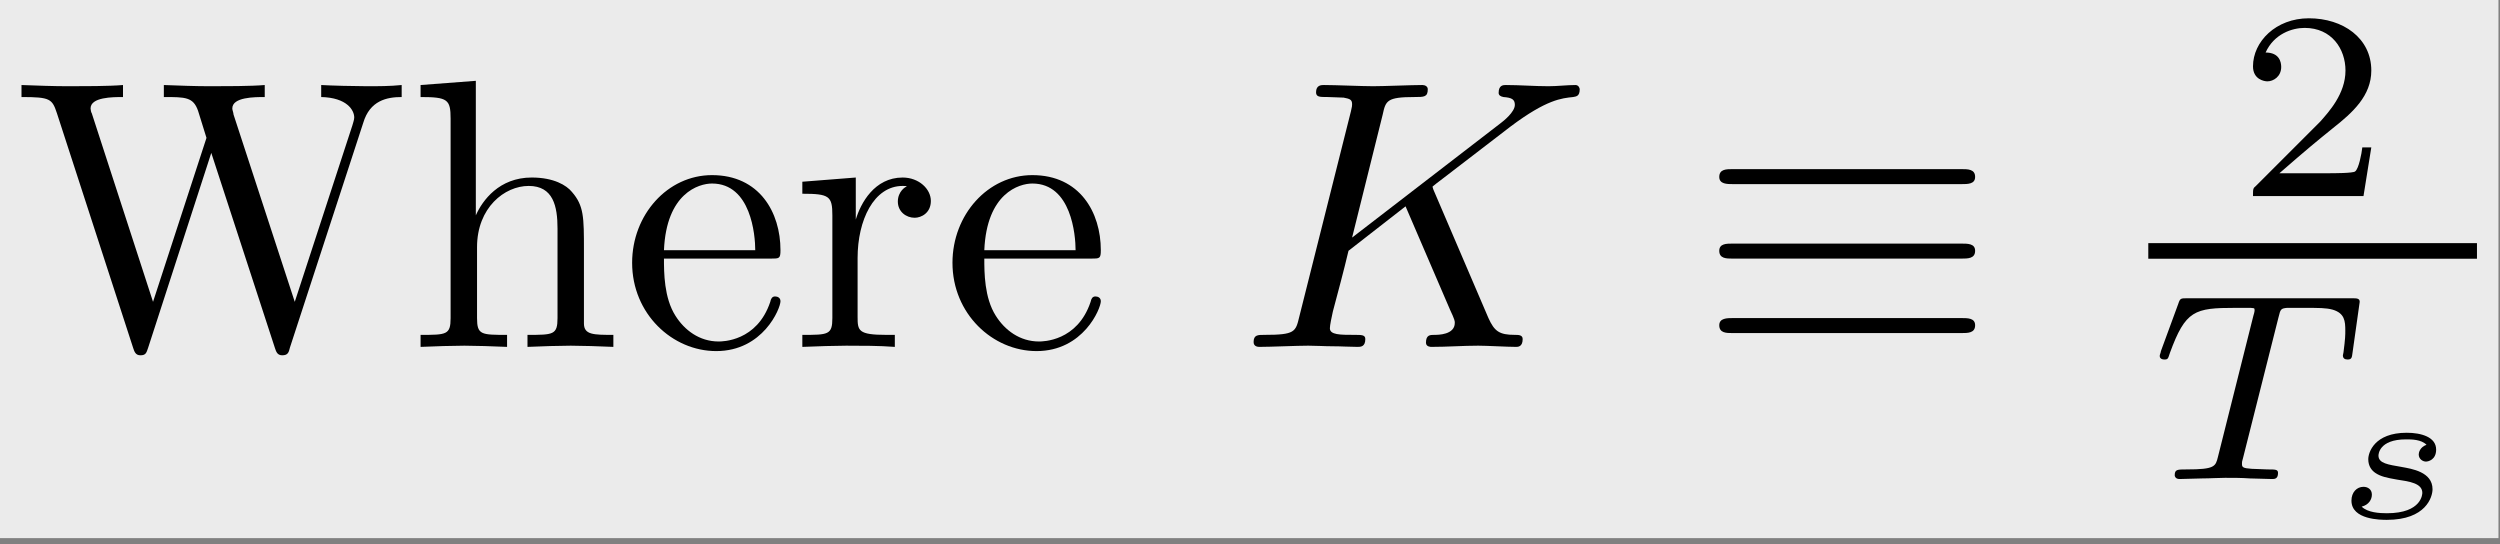 <?xml version="1.0" encoding="UTF-8" standalone="no"?><!DOCTYPE svg PUBLIC "-//W3C//DTD SVG 1.1//EN" "http://www.w3.org/Graphics/SVG/1.1/DTD/svg11.dtd"><svg width="100%" height="100%" viewBox="0 0 271 59" version="1.1" xmlns="http://www.w3.org/2000/svg" xmlns:xlink="http://www.w3.org/1999/xlink" xml:space="preserve" xmlns:serif="http://www.serif.com/" style="fill-rule:evenodd;clip-rule:evenodd;stroke-miterlimit:10;"><rect x="0" y="0" width="271" height="59" fill="#808080" stroke="none"/><g id="surface1"><rect x="0" y="0" width="270.833" height="58.333" style="fill:#ebebeb;"/><g><g id="glyph0-0"><path d="M39.374,13.319c0.716,-2.409 2.539,-2.8 4.167,-2.8l-0,-1.302c-1.237,0.13 -2.539,0.13 -3.776,0.13c-1.237,0 -3.906,-0.065 -4.948,-0.13l-0,1.302c2.799,0.065 3.581,1.433 3.581,2.214c-0,0.26 -0.131,0.586 -0.196,0.846l-6.25,19.141l-6.64,-20.313c-0,-0.195 -0.131,-0.455 -0.131,-0.651c0,-1.237 2.409,-1.237 3.516,-1.237l0,-1.302c-1.497,0.13 -4.297,0.13 -5.924,0.13c-1.563,0 -3.321,-0.065 -5.013,-0.13l-0,1.302c2.343,0 3.19,0 3.711,1.498l0.911,2.929l-5.794,17.774l-6.641,-20.443c-0.065,-0.065 -0.13,-0.391 -0.13,-0.521c-0,-1.237 2.409,-1.237 3.516,-1.237l-0,-1.302c-1.498,0.13 -4.297,0.13 -5.925,0.13c-1.562,0 -3.32,-0.065 -5.078,-0.13l-0,1.302c3.125,0 3.32,0.196 3.841,1.758l8.268,25.456c0.13,0.39 0.261,0.781 0.782,0.781c0.585,0 0.651,-0.26 0.846,-0.846l6.836,-21.094l6.901,21.159c0.13,0.39 0.26,0.781 0.781,0.781c0.586,0 0.716,-0.26 0.846,-0.846l7.943,-24.349Z" style="fill-rule:nonzero;"/></g></g><g><g id="glyph0-1"><path d="M48.846,34.478c0,1.822 -0.456,1.822 -3.255,1.822l-0,1.303c1.497,-0.066 3.581,-0.131 4.752,-0.131c1.042,0 3.191,0.065 4.623,0.131l-0,-1.303c-2.8,0 -3.255,0 -3.255,-1.822l-0,-7.683c-0,-4.297 2.994,-6.64 5.599,-6.64c2.669,-0 3.125,2.213 3.125,4.622l-0,9.701c-0,1.822 -0.456,1.822 -3.256,1.822l0,1.303c1.433,-0.066 3.581,-0.131 4.688,-0.131c1.042,0 3.255,0.065 4.622,0.131l0,-1.303c-2.148,0 -3.19,0 -3.19,-1.237l0,-7.942c0,-3.581 0,-4.818 -1.302,-6.315c-0.586,-0.716 -1.953,-1.563 -4.362,-1.563c-3.516,0 -5.338,2.474 -6.055,4.102l0,-14.584l-5.989,0.456l-0,1.302c2.93,0 3.255,0.261 3.255,2.344l0,21.615Z" style="fill-rule:nonzero;"/></g></g><g><g id="glyph0-2"><path d="M71.974,27.121c0.26,-6.185 3.776,-7.227 5.208,-7.227c4.232,0 4.688,5.599 4.688,7.227l-9.896,-0Zm-0,0.911l11.588,0c0.912,0 1.042,0 1.042,-0.911c-0,-4.102 -2.279,-8.138 -7.422,-8.138c-4.818,-0 -8.659,4.297 -8.659,9.505c0,5.534 4.362,9.57 9.115,9.57c5.078,0 6.966,-4.622 6.966,-5.403c-0,-0.391 -0.326,-0.521 -0.586,-0.521c-0.326,-0 -0.456,0.26 -0.521,0.586c-1.432,4.297 -5.208,4.297 -5.599,4.297c-2.083,-0 -3.711,-1.237 -4.687,-2.8c-1.237,-1.953 -1.237,-4.687 -1.237,-6.185Z" style="fill-rule:nonzero;"/></g></g><g><g id="glyph0-3"><path d="M92.767,23.8l0,-4.557l-5.794,0.456l0,1.302c2.93,-0 3.255,0.26 3.255,2.344l0,11.133c0,1.822 -0.455,1.822 -3.255,1.822l0,1.303c1.628,-0.066 3.581,-0.131 4.753,-0.131c1.627,0 3.58,0 5.273,0.131l0,-1.303l-0.911,0c-3.06,0 -3.125,-0.455 -3.125,-1.953l-0,-6.38c-0,-4.101 1.758,-7.812 4.883,-7.812c0.26,-0 0.39,-0 0.455,0.065c-0.13,-0 -0.976,0.521 -0.976,1.627c-0,1.107 0.911,1.758 1.823,1.758c0.716,0 1.757,-0.521 1.757,-1.823c0,-1.302 -1.302,-2.539 -3.059,-2.539c-3.06,0 -4.558,2.8 -5.079,4.557Z" style="fill-rule:nonzero;"/></g></g><g><g id="glyph0-21" serif:id="glyph0-2"><path d="M106.699,27.121c0.26,-6.185 3.776,-7.227 5.208,-7.227c4.232,0 4.687,5.599 4.687,7.227l-9.895,-0Zm-0,0.911l11.588,0c0.912,0 1.042,0 1.042,-0.911c-0,-4.102 -2.279,-8.138 -7.422,-8.138c-4.818,-0 -8.659,4.297 -8.659,9.505c0,5.534 4.362,9.57 9.115,9.57c5.078,0 6.966,-4.622 6.966,-5.403c-0,-0.391 -0.326,-0.521 -0.586,-0.521c-0.326,-0 -0.456,0.26 -0.521,0.586c-1.432,4.297 -5.208,4.297 -5.599,4.297c-2.083,-0 -3.711,-1.237 -4.687,-2.8c-1.237,-1.953 -1.237,-4.687 -1.237,-6.185Z" style="fill-rule:nonzero;"/></g></g><g><g id="glyph1-0"><path d="M155.486,20.806c-0.065,-0.131 -0.195,-0.456 -0.195,-0.586c-0,-0 0.716,-0.586 1.172,-0.912l7.291,-5.599c3.906,-2.929 5.534,-3.06 6.771,-3.19c0.326,-0.065 0.716,-0.065 0.716,-0.846c0,-0.13 -0.13,-0.456 -0.456,-0.456c-0.911,0 -1.953,0.13 -2.929,0.13c-1.498,0 -3.125,-0.13 -4.623,-0.13c-0.26,0 -0.781,0 -0.781,0.846c0,0.261 0.195,0.391 0.521,0.456c0.911,0.065 1.237,0.261 1.237,0.847c-0,0.781 -1.237,1.757 -1.497,1.953l-16.146,12.435l3.32,-13.347c0.326,-1.497 0.456,-1.888 3.451,-1.888c1.041,0 1.432,0 1.432,-0.846c-0,-0.326 -0.326,-0.456 -0.586,-0.456c-1.172,0 -4.167,0.13 -5.339,0.13c-1.172,0 -4.101,-0.13 -5.338,-0.13c-0.261,0 -0.847,0 -0.847,0.781c0,0.521 0.391,0.521 1.237,0.521c0.521,0 1.302,0.065 1.758,0.065c0.651,0.131 0.912,0.196 0.912,0.716c-0,0.131 -0,0.261 -0.131,0.782l-5.598,22.265c-0.391,1.628 -0.456,1.953 -3.777,1.953c-0.716,0 -1.171,0 -1.171,0.782c-0,0.521 0.52,0.521 0.651,0.521c1.172,-0 4.101,-0.131 5.273,-0.131c0.846,0 1.758,0.065 2.669,0.065c0.912,0 1.823,0.066 2.67,0.066c0.325,-0 0.846,-0 0.846,-0.847c-0,-0.456 -0.391,-0.456 -1.172,-0.456c-1.562,0 -2.669,0 -2.669,-0.716c-0,-0.325 0.195,-1.237 0.325,-1.823c0.586,-2.213 1.172,-4.362 1.693,-6.575l6.185,-4.818l4.818,11.198c0.52,1.107 0.52,1.237 0.52,1.432c0,1.302 -1.822,1.302 -2.213,1.302c-0.456,0 -0.912,0 -0.912,0.847c0,0.456 0.521,0.456 0.586,0.456c1.693,-0 3.451,-0.131 5.079,-0.131c0.911,0 3.19,0.131 4.101,0.131c0.195,-0 0.716,-0 0.716,-0.847c0,-0.456 -0.455,-0.456 -0.846,-0.456c-1.693,0 -2.214,-0.39 -2.865,-1.822l-5.859,-13.672Z" style="fill-rule:nonzero;"/></g></g><g><g id="glyph2-0"><path d="M212.605,19.959c0.716,0 1.498,0 1.498,-0.781c-0,-0.846 -0.782,-0.846 -1.498,-0.846l-24.804,-0c-0.652,-0 -1.433,-0 -1.433,0.846c0,0.781 0.847,0.781 1.498,0.781l24.739,0Zm0,16.146c0.716,0 1.498,0 1.498,-0.846c-0,-0.781 -0.782,-0.781 -1.498,-0.781l-24.739,-0c-0.651,-0 -1.498,-0 -1.498,0.781c0,0.846 0.781,0.846 1.433,0.846l24.804,0Zm0,-8.073c0.716,0 1.498,0 1.498,-0.846c-0,-0.781 -0.782,-0.781 -1.498,-0.781l-24.804,-0c-0.652,-0 -1.433,-0 -1.433,0.781c0,0.846 0.781,0.846 1.433,0.846l24.804,0Z" style="fill-rule:nonzero;"/></g></g><g><g id="glyph3-0"><path d="M257.05,15.98l-0.976,-0c-0.066,0.651 -0.391,2.344 -0.782,2.604c-0.195,0.195 -2.409,0.195 -2.864,0.195l-5.339,0c3.06,-2.669 4.102,-3.515 5.794,-4.883c2.149,-1.692 4.167,-3.515 4.167,-6.25c0,-3.515 -3.06,-5.664 -6.771,-5.664c-3.58,0 -6.054,2.539 -6.054,5.209c-0,1.432 1.237,1.627 1.562,1.627c0.651,0 1.497,-0.52 1.497,-1.562c0,-0.521 -0.195,-1.563 -1.692,-1.563c0.911,-2.018 2.864,-2.669 4.232,-2.669c2.929,0 4.427,2.279 4.427,4.622c-0,2.54 -1.823,4.493 -2.735,5.534l-6.966,6.966c-0.325,0.261 -0.325,0.326 -0.325,1.107l11.979,0l0.846,-5.273Z" style="fill-rule:nonzero;"/></g></g><path d="M232.875,27.201l35.628,-0" style="fill:none;fill-rule:nonzero;stroke:#000;stroke-width:1.69px;"/><g><g id="glyph4-0"><path d="M247.004,34.349c0.196,-0.846 0.261,-0.911 0.912,-0.977l1.692,0c1.823,0 2.539,0 3.256,0.196c1.302,0.39 1.367,1.237 1.367,2.278c-0,0.456 -0,0.847 -0.196,2.344l-0.065,0.326c0,0.325 0.196,0.455 0.521,0.455c0.456,0 0.456,-0.26 0.521,-0.716l0.781,-5.534c0,-0.39 -0.325,-0.39 -0.846,-0.39l-17.839,-0c-0.716,-0 -0.781,-0 -0.976,0.586l-1.888,5.143c-0,0.13 -0.13,0.391 -0.13,0.521c-0,0.13 0.065,0.39 0.52,0.39c0.391,0 0.391,-0.13 0.586,-0.716c1.693,-4.622 2.67,-4.883 7.097,-4.883l1.172,0c0.911,0 0.911,0 0.911,0.261c0,-0 0,0.195 -0.13,0.586l-3.841,15.299c-0.261,1.042 -0.326,1.367 -3.386,1.367c-1.041,0 -1.302,0 -1.302,0.651c0,0.066 0.065,0.391 0.521,0.391c0.781,0 1.693,-0.065 2.474,-0.065c0.846,-0 1.693,-0.065 2.474,-0.065c0.846,-0 1.823,-0 2.669,0.065c0.781,-0 1.628,0.065 2.409,0.065c0.26,0 0.651,0 0.651,-0.651c0,-0.391 -0.26,-0.391 -1.172,-0.391c-0.521,0 -1.107,-0.065 -1.692,-0.065c-0.977,-0.065 -1.042,-0.195 -1.042,-0.521c-0,-0.26 -0,-0.26 0.13,-0.716l3.841,-15.234Z" style="fill-rule:nonzero;"/></g></g><g><g id="glyph5-0"><path d="M263.036,48.213c-0.716,0.26 -0.846,0.846 -0.846,1.042c-0,0.52 0.455,0.781 0.781,0.781c0.26,-0 1.107,-0.196 1.107,-1.302c-0,-1.367 -1.628,-1.823 -3.19,-1.823c-3.516,-0 -4.167,2.148 -4.167,2.864c0,0.782 0.391,1.237 0.781,1.498c0.586,0.39 1.237,0.521 2.344,0.716c1.302,0.195 2.734,0.391 2.734,1.432c0,0.065 0,2.214 -3.841,2.214c-0.781,-0 -2.083,-0.065 -2.734,-0.716c0.781,-0.196 1.107,-0.782 1.107,-1.302c-0,-0.586 -0.456,-0.847 -0.912,-0.847c-0.716,0 -1.302,0.586 -1.302,1.498c0,2.083 3.19,2.083 3.841,2.083c4.232,-0 4.948,-2.474 4.948,-3.32c0,-1.888 -2.278,-2.214 -3.32,-2.409c-1.498,-0.261 -2.539,-0.391 -2.539,-1.237c-0,-0.065 -0,-1.758 2.995,-1.758c0.586,-0 1.627,-0 2.213,0.586Z" style="fill-rule:nonzero;"/></g></g></g></svg>